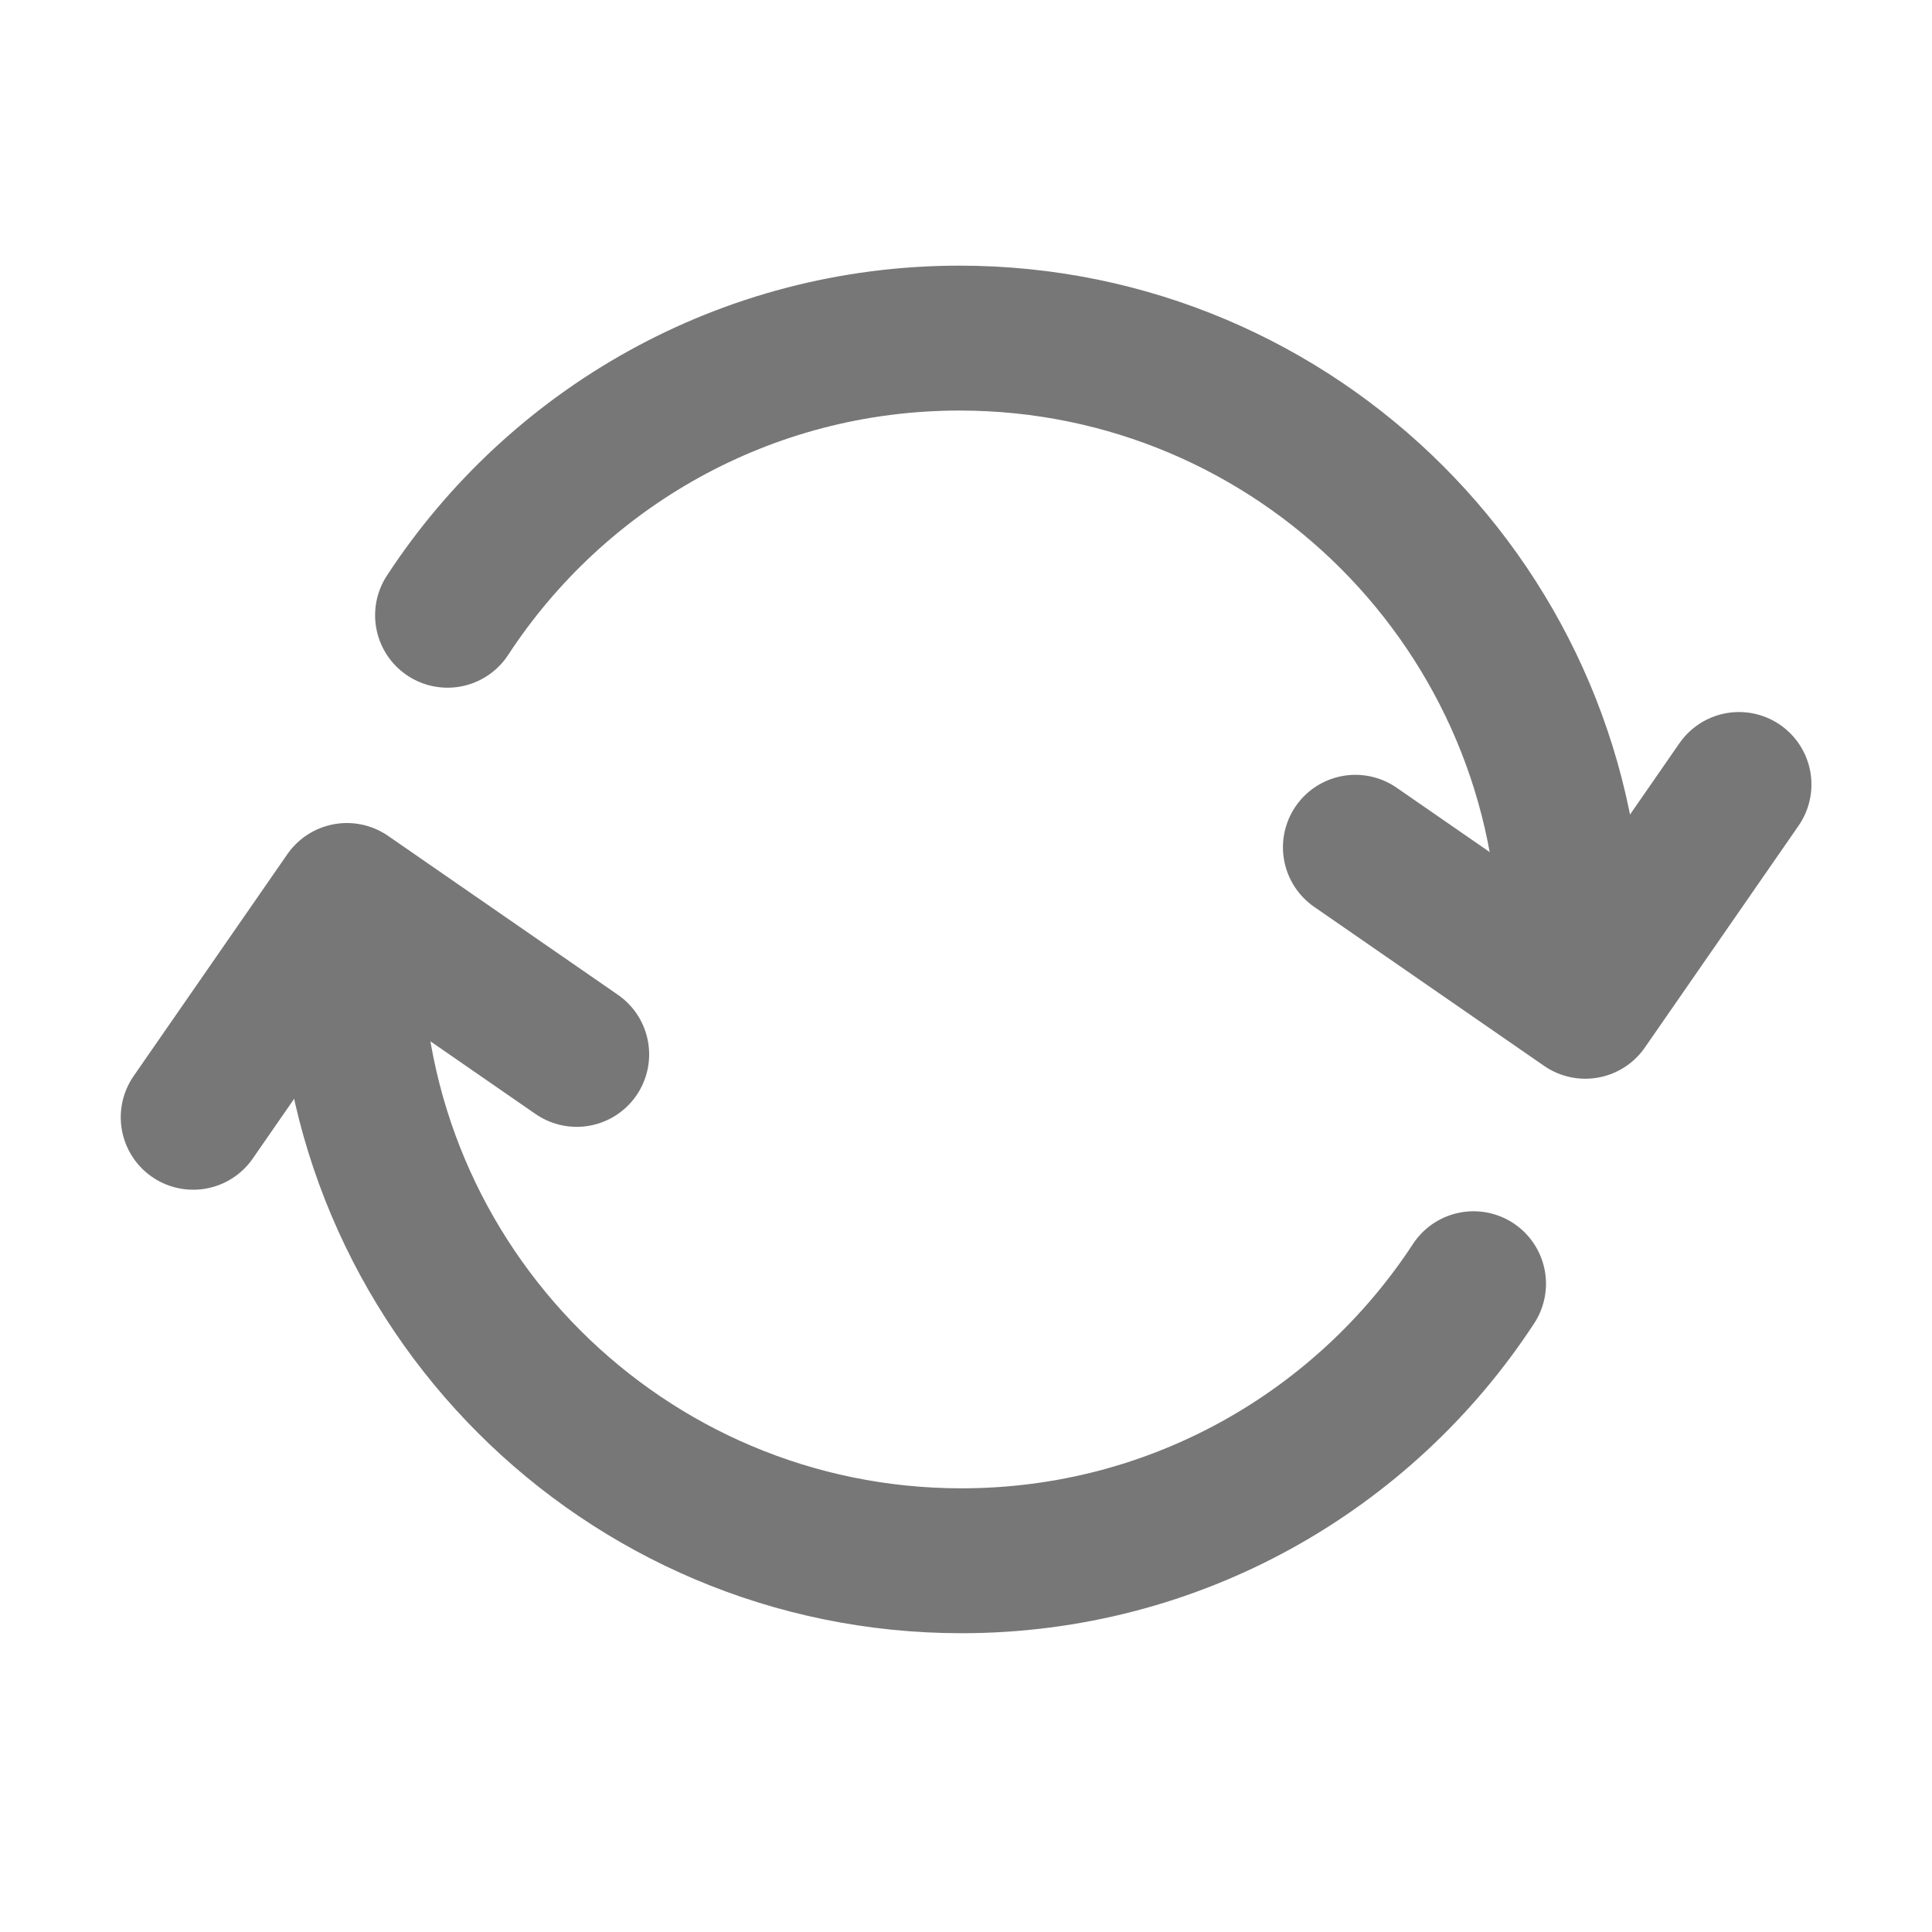 <svg width="20" height="20" viewBox="0 0 20 20" fill="none" xmlns="http://www.w3.org/2000/svg">
<path d="M4.633 6.369C5.763 4.641 7.714 3.5 9.934 3.5C13.428 3.5 16.262 6.333 16.262 9.829" stroke="#777777" stroke-width="1.5" stroke-linecap="round" stroke-linejoin="round"/>
<path d="M18.002 8.121L16.411 10.417L14.031 8.771" stroke="#777777" stroke-width="1.5" stroke-linecap="round" stroke-linejoin="round"/>
<path d="M15.254 13.289C14.124 15.016 12.173 16.157 9.953 16.157C6.459 16.157 3.625 13.325 3.625 9.828" stroke="#777777" stroke-width="1.5" stroke-linecap="round" stroke-linejoin="round"/>
<path d="M2 11.566L3.591 9.27L5.97 10.915" stroke="#777777" stroke-width="1.5" stroke-linecap="round" stroke-linejoin="round"/>
</svg>
